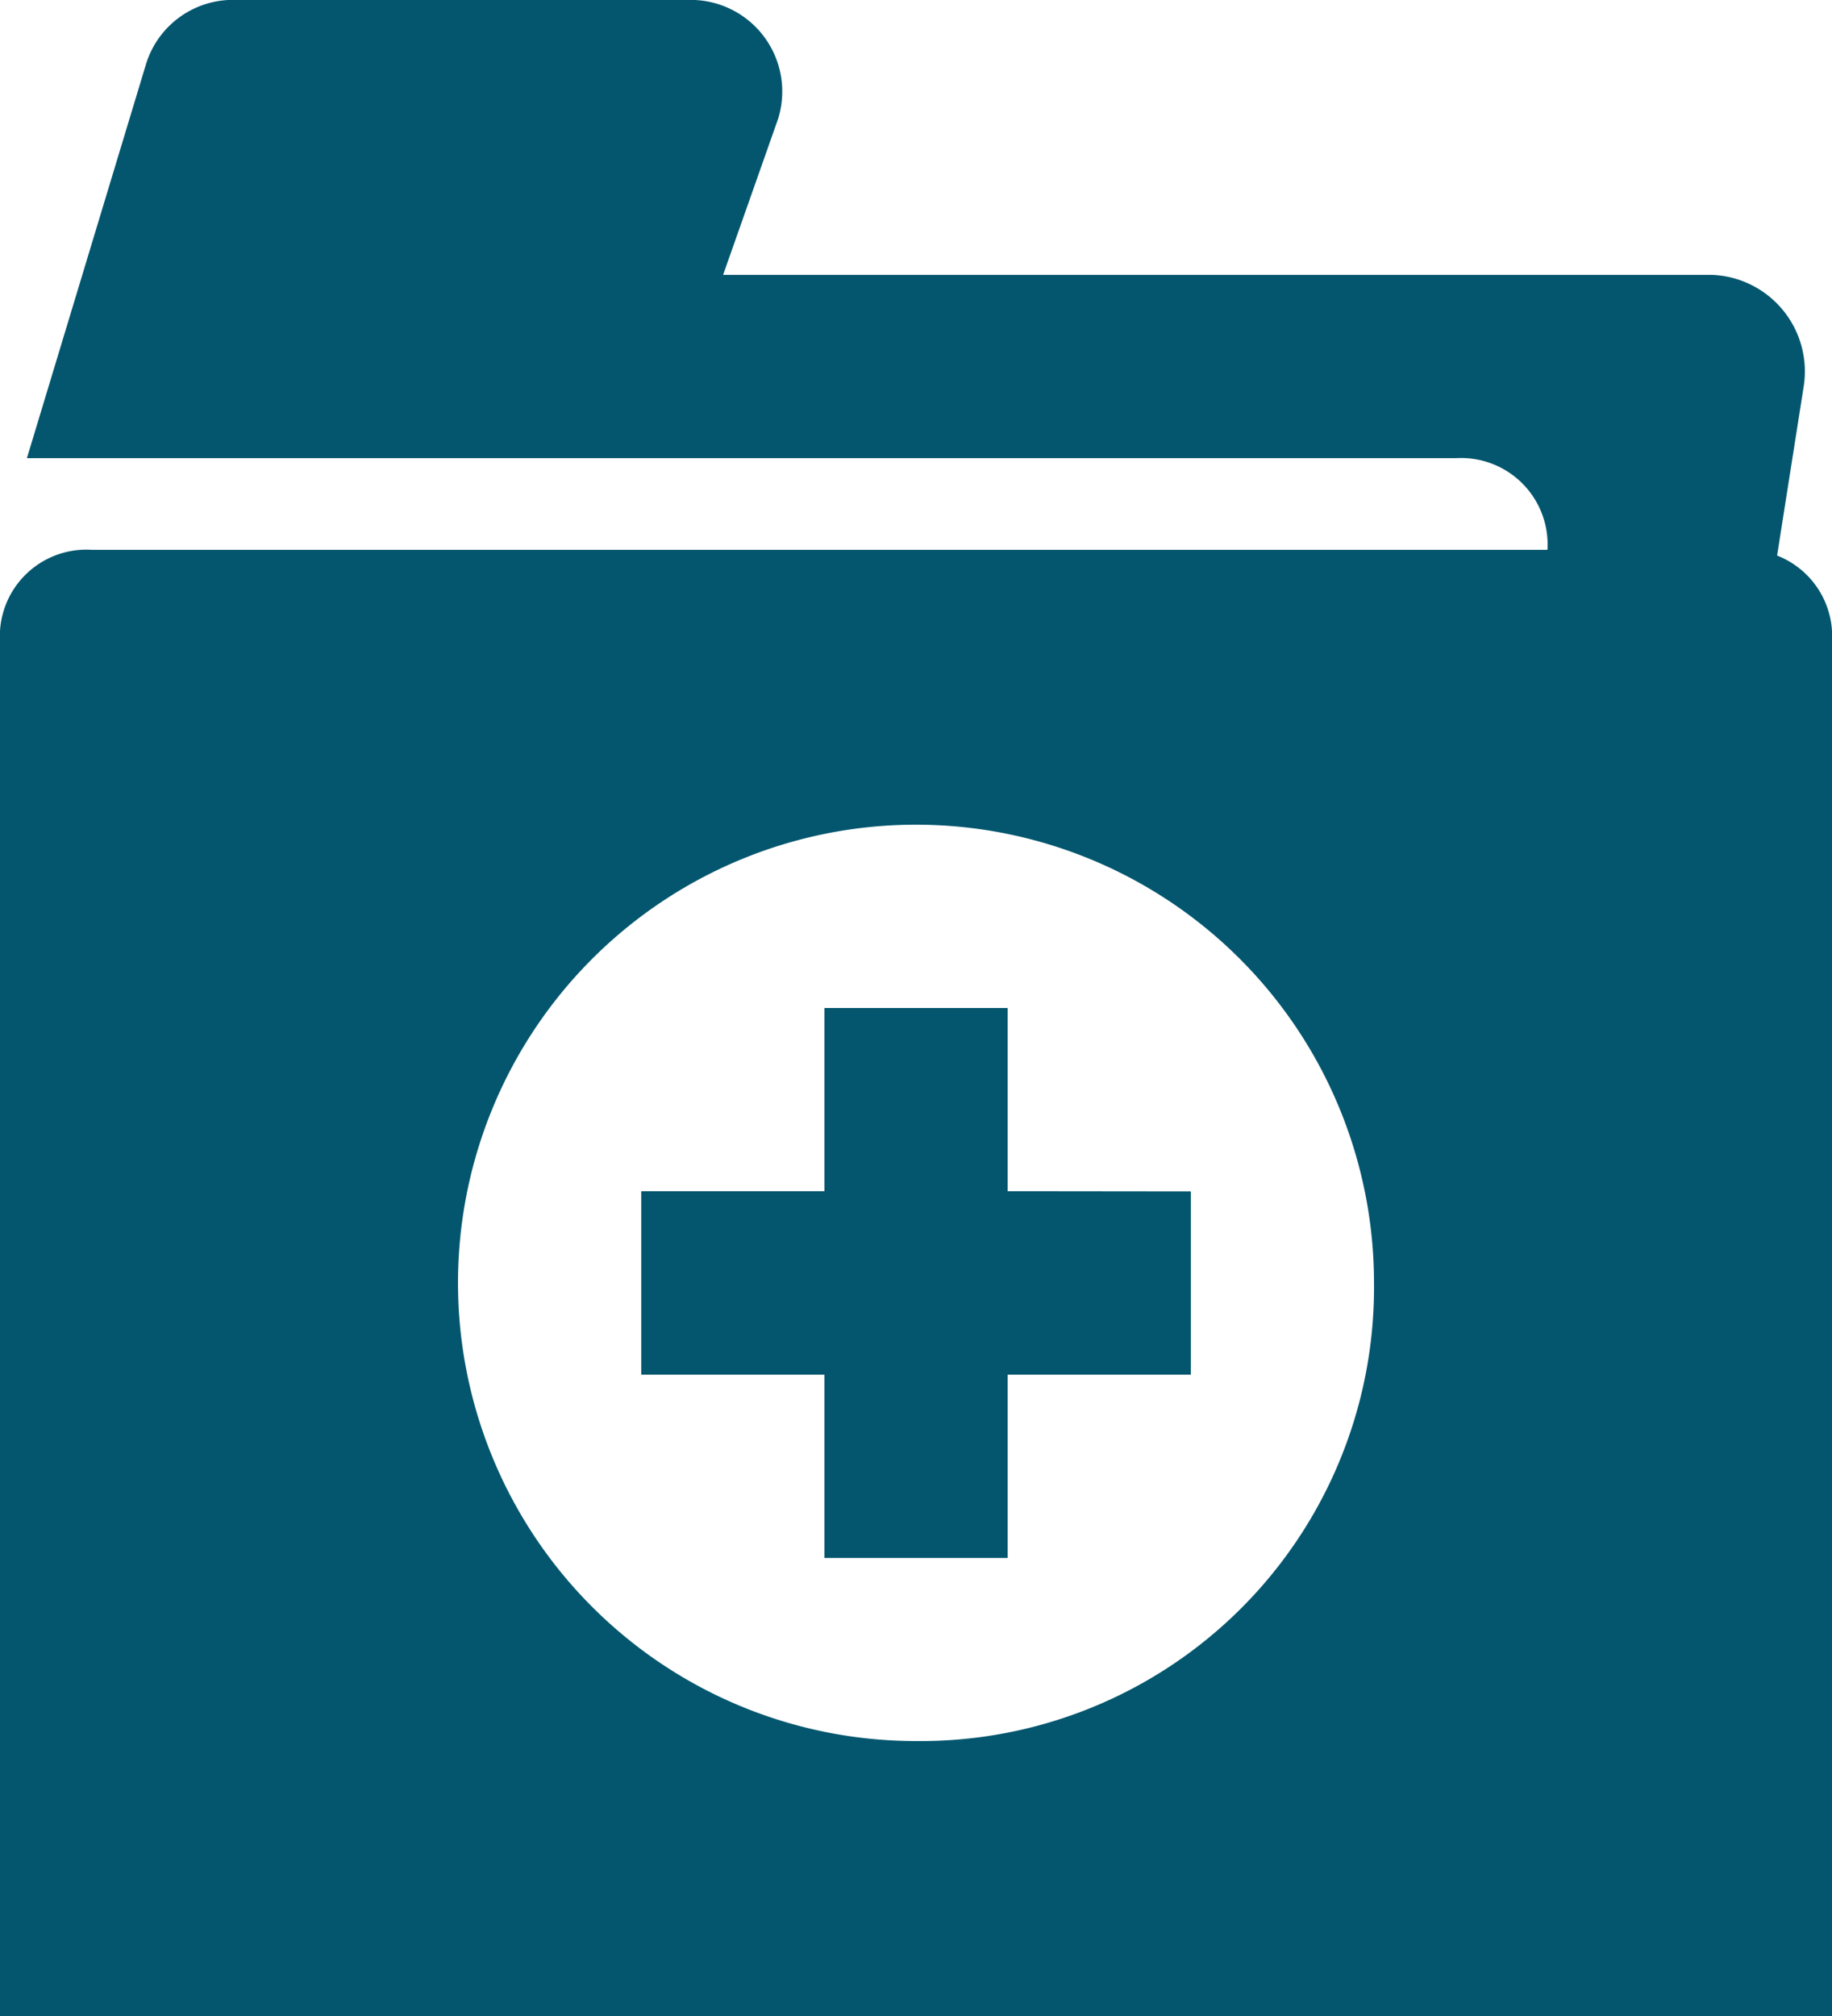 <svg xmlns="http://www.w3.org/2000/svg" width="36.364" height="40" viewBox="0 0 36.364 40">
  <g id="Group_1253" data-name="Group 1253" transform="translate(-3984.954 -2689.724)">
    <path id="Path_76762" data-name="Path 76762" d="M4018.943,2695.178h-19.636l1.09-3.091a1.818,1.818,0,0,0-1.818-2.363h-8.909a1.805,1.805,0,0,0-1.818,1.273l-2.364,7.818h28.364a1.717,1.717,0,0,1,1.818,1.818v29.091l5.091-32.364a1.918,1.918,0,0,0-1.818-2.182" fill="#03566e"/>
    <path id="Path_76763" data-name="Path 76763" d="M4019.5,2700.633h-32.727a1.718,1.718,0,0,0-1.819,1.818v27.273h36.364v-27.273a1.717,1.717,0,0,0-1.818-1.818m-16.364,23.636a9.091,9.091,0,1,1,9.091-9.091,9,9,0,0,1-9.091,9.091" fill="#03566e"/>
    <path id="Path_76764" data-name="Path 76764" d="M4004.955,2713.36v-3.636h-3.636v3.636h-3.636V2717h3.636v3.636h3.636V2717h3.636v-3.636Z" fill="#03566e"/>
  </g>
</svg>
